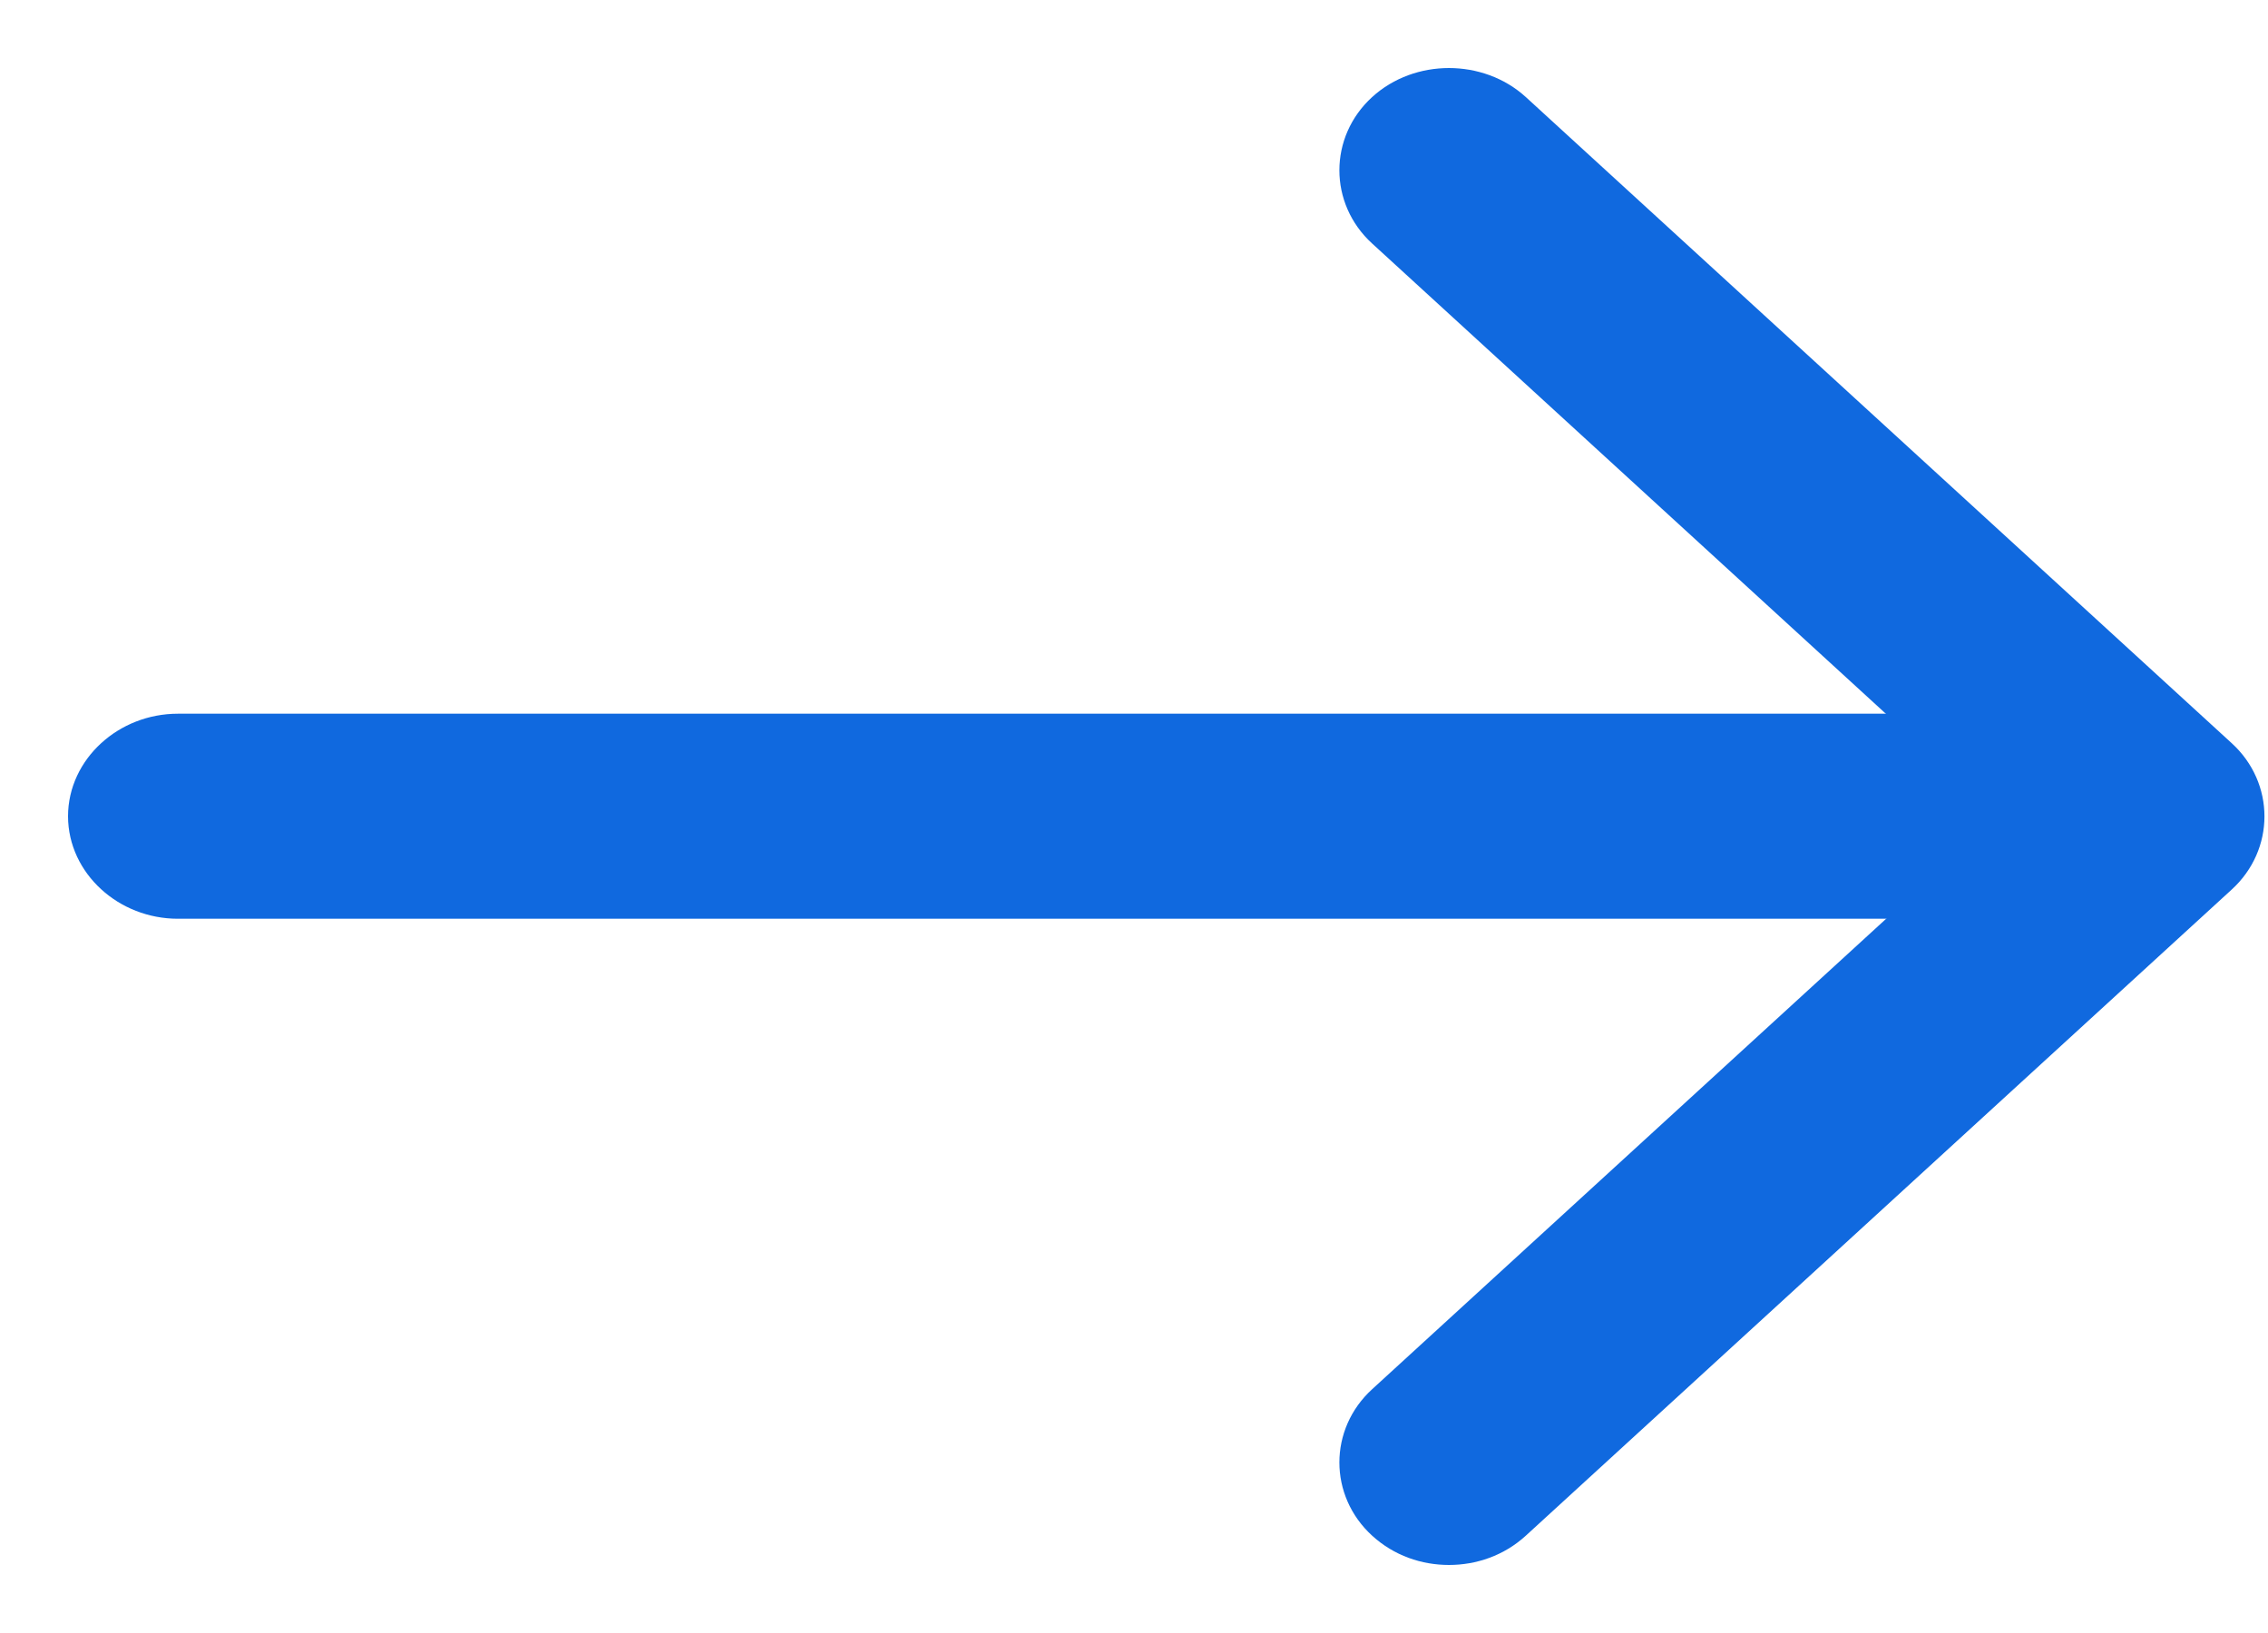 <svg width="25" height="18" viewBox="0 0 25 18" fill="none" xmlns="http://www.w3.org/2000/svg">
<path d="M15.972 17C15.728 17 15.485 16.918 15.293 16.742C14.921 16.402 14.921 15.838 15.293 15.498L22.394 8.999L15.293 2.499C14.921 2.159 14.921 1.595 15.293 1.255C15.664 0.915 16.279 0.915 16.651 1.255L24.432 8.377C24.804 8.717 24.804 9.28 24.432 9.62L16.651 16.742C16.459 16.918 16.215 17 15.972 17Z" fill="#1069DF" stroke="#1069DF" stroke-width="0.5"/>
<path d="M23.535 9.877L1.961 9.877C1.436 9.877 1 9.478 1 8.997C1 8.516 1.436 8.117 1.961 8.117L23.535 8.117C24.061 8.117 24.497 8.516 24.497 8.997C24.497 9.478 24.061 9.877 23.535 9.877Z" fill="#1069DF" stroke="#1069DF" stroke-width="0.5"/>
</svg>
